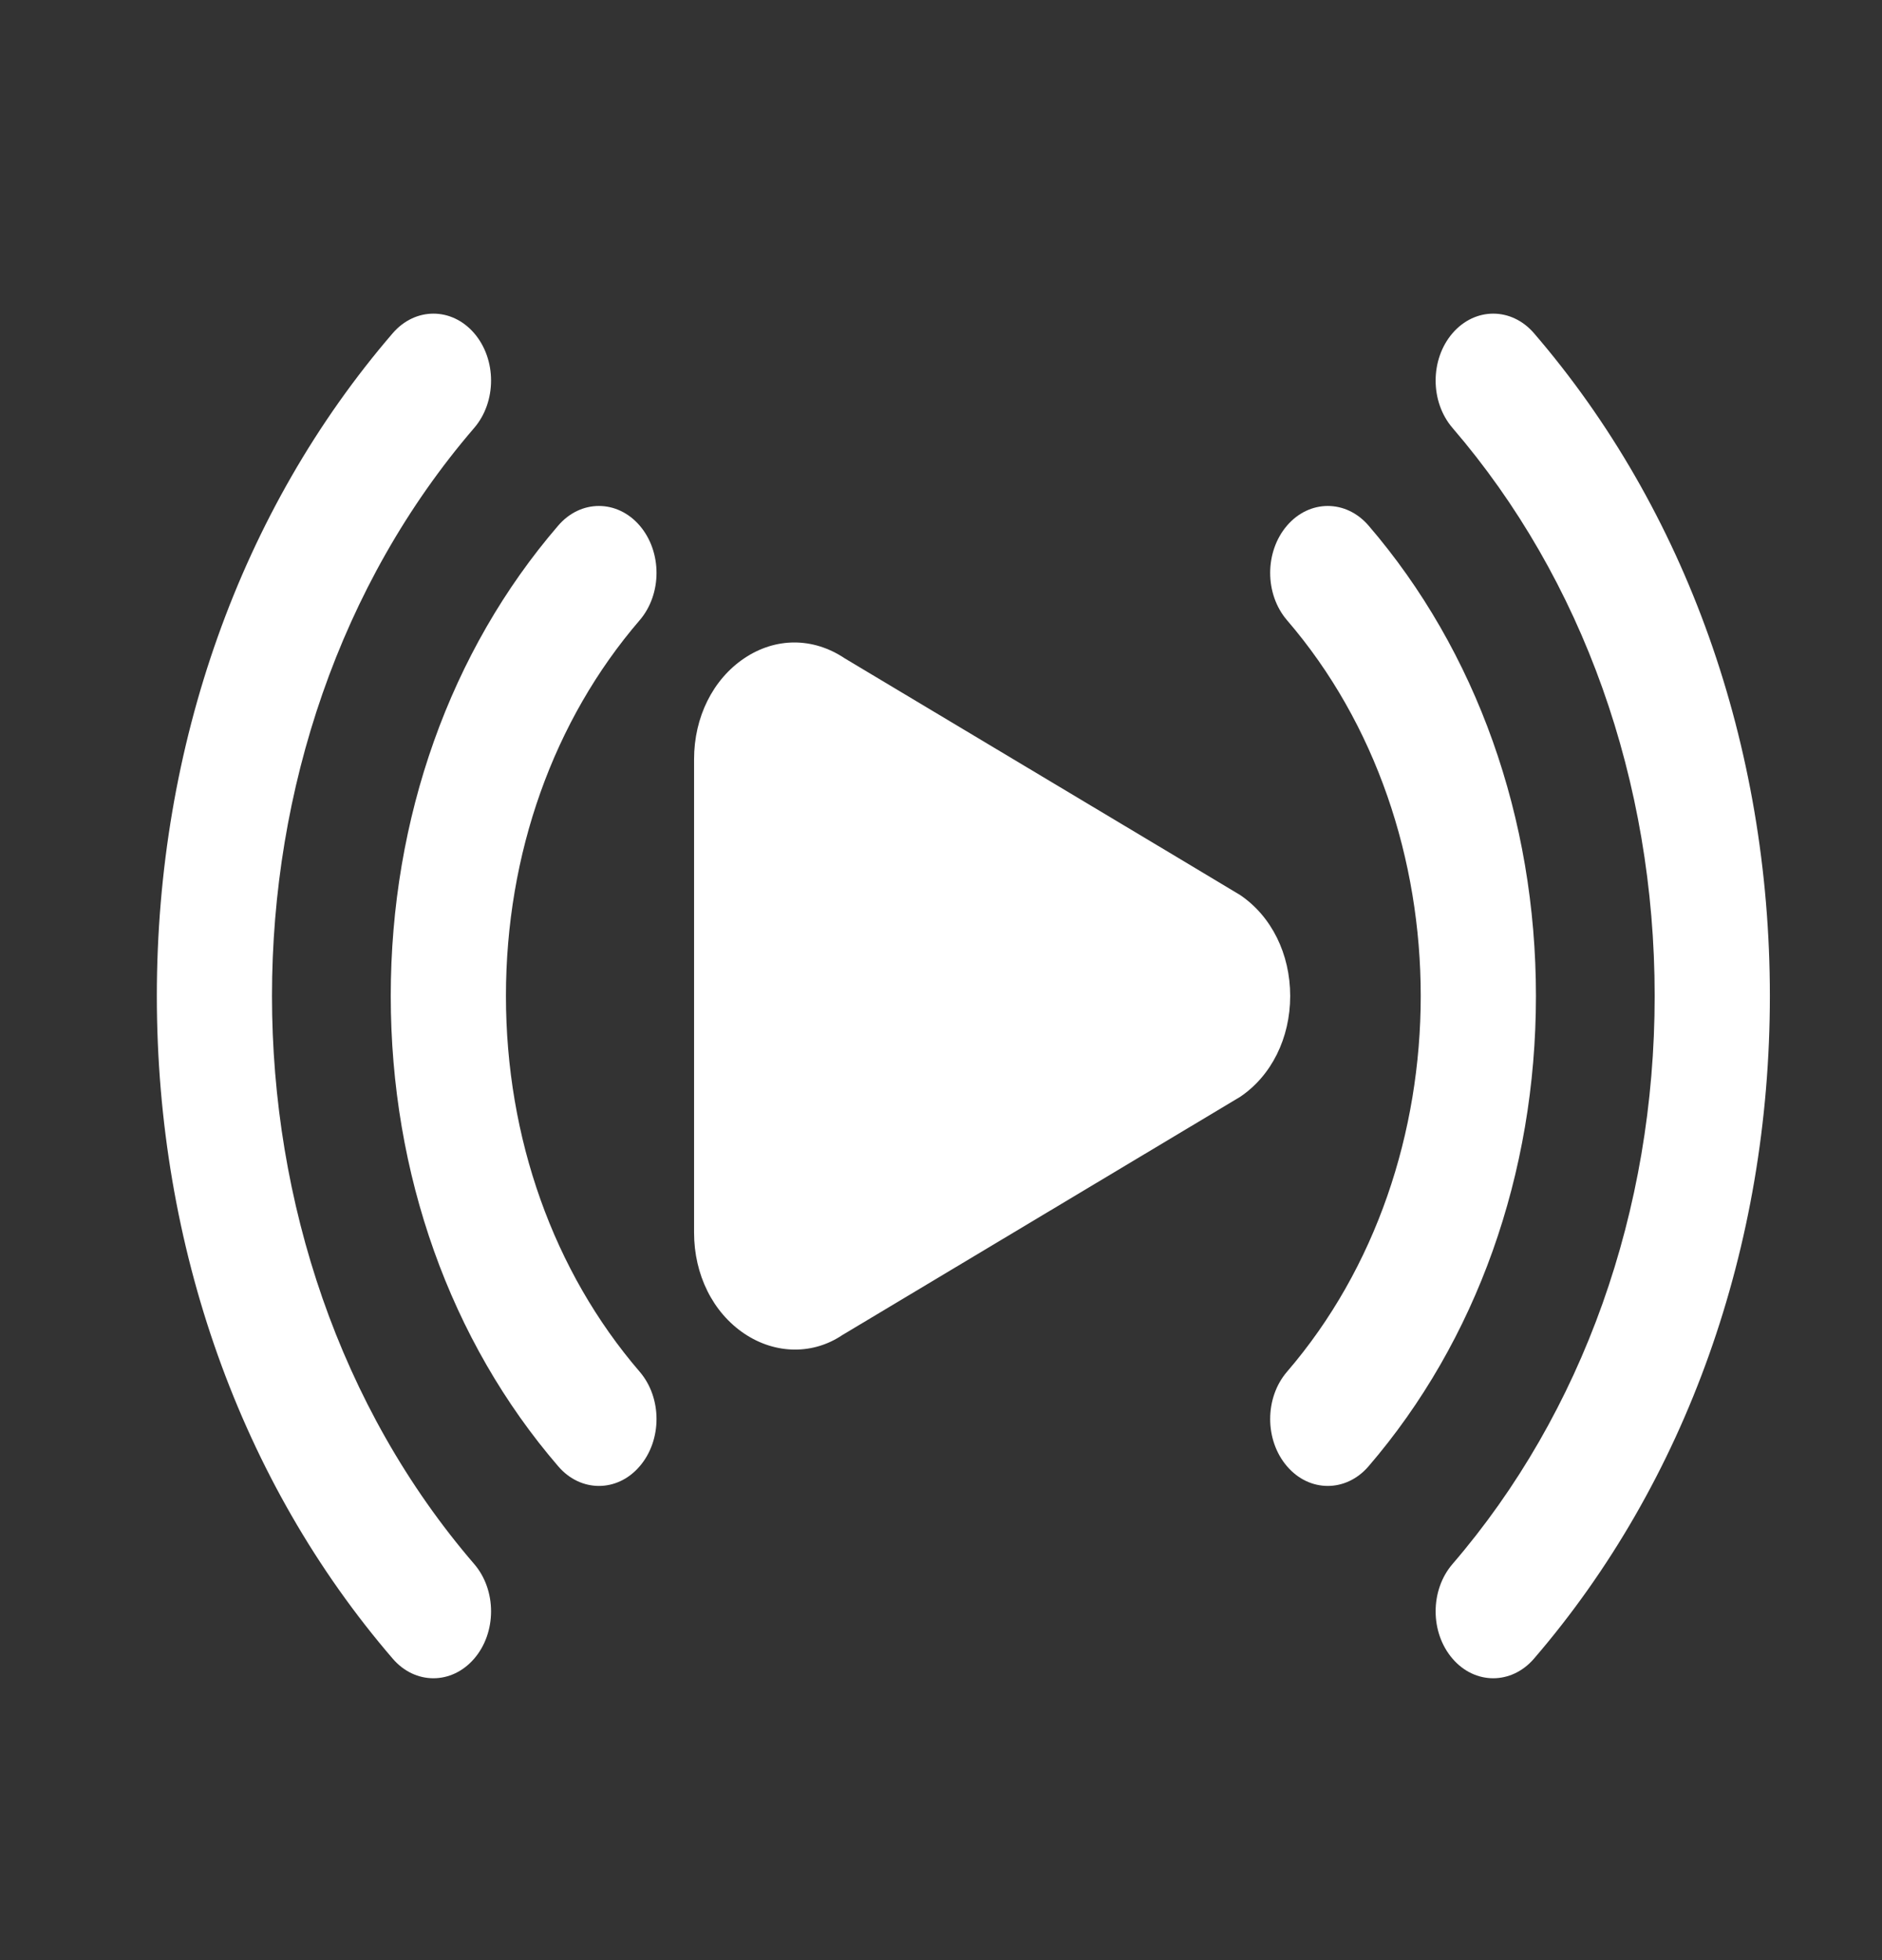 <svg width="24" height="25" viewBox="0 0 24 25" fill="none" xmlns="http://www.w3.org/2000/svg">
<rect x="0" y="0" width="24" height="25" fill="#333333" stroke="none"/>
<path d="M15.814 11.415C15.785 11.395 10.803 8.416 10.771 8.396C10.369 8.127 9.891 8.127 9.491 8.396C9.091 8.665 8.851 9.146 8.851 9.684V15.721C8.851 16.259 9.091 16.74 9.491 17.009C9.695 17.146 9.919 17.213 10.139 17.213C10.351 17.213 10.558 17.151 10.74 17.029L15.814 13.99C16.214 13.721 16.453 13.24 16.453 12.703C16.453 12.166 16.214 11.685 15.814 11.415Z" fill="white"/>
<path d="M19.562 4.25C19.275 3.917 18.81 3.917 18.523 4.25C18.236 4.584 18.236 5.124 18.523 5.458C20.185 7.39 21.101 9.963 21.101 12.703C21.101 15.443 20.185 18.016 18.523 19.948C18.236 20.281 18.236 20.822 18.523 21.155C18.666 21.322 18.855 21.405 19.042 21.405C19.23 21.405 19.418 21.322 19.562 21.155C21.502 18.901 22.57 15.9 22.57 12.703C22.57 9.506 21.502 6.504 19.562 4.25Z" fill="white"/>
<path d="M17.452 6.703C17.165 6.37 16.7 6.37 16.413 6.703C16.126 7.037 16.126 7.577 16.413 7.911C18.686 10.553 18.686 14.852 16.413 17.495C16.126 17.828 16.126 18.369 16.413 18.702C16.556 18.869 16.744 18.952 16.932 18.952C17.12 18.952 17.308 18.869 17.452 18.702C18.828 17.102 19.587 14.972 19.587 12.703C19.587 10.434 18.828 8.303 17.452 6.703Z" fill="white"/>
<path d="M6.047 5.458C6.334 5.124 6.334 4.584 6.047 4.25C5.76 3.917 5.295 3.917 5.008 4.25C3.068 6.504 2 9.507 2 12.703C2 15.899 3.068 18.901 5.008 21.155C5.151 21.322 5.339 21.405 5.527 21.405C5.715 21.405 5.903 21.322 6.047 21.155C6.334 20.822 6.334 20.281 6.047 19.948C2.609 15.953 2.609 9.452 6.047 5.458Z" fill="white"/>
<path d="M8.157 6.703C7.87 6.37 7.405 6.37 7.119 6.703C5.741 8.303 4.983 10.434 4.983 12.703C4.983 14.972 5.741 17.102 7.119 18.702C7.262 18.869 7.45 18.952 7.638 18.952C7.826 18.952 8.014 18.869 8.157 18.702C8.444 18.369 8.444 17.828 8.157 17.495C7.058 16.217 6.452 14.515 6.452 12.703C6.452 10.89 7.058 9.188 8.157 7.911C8.444 7.577 8.444 7.037 8.157 6.703Z" fill="white"/>
</svg>
